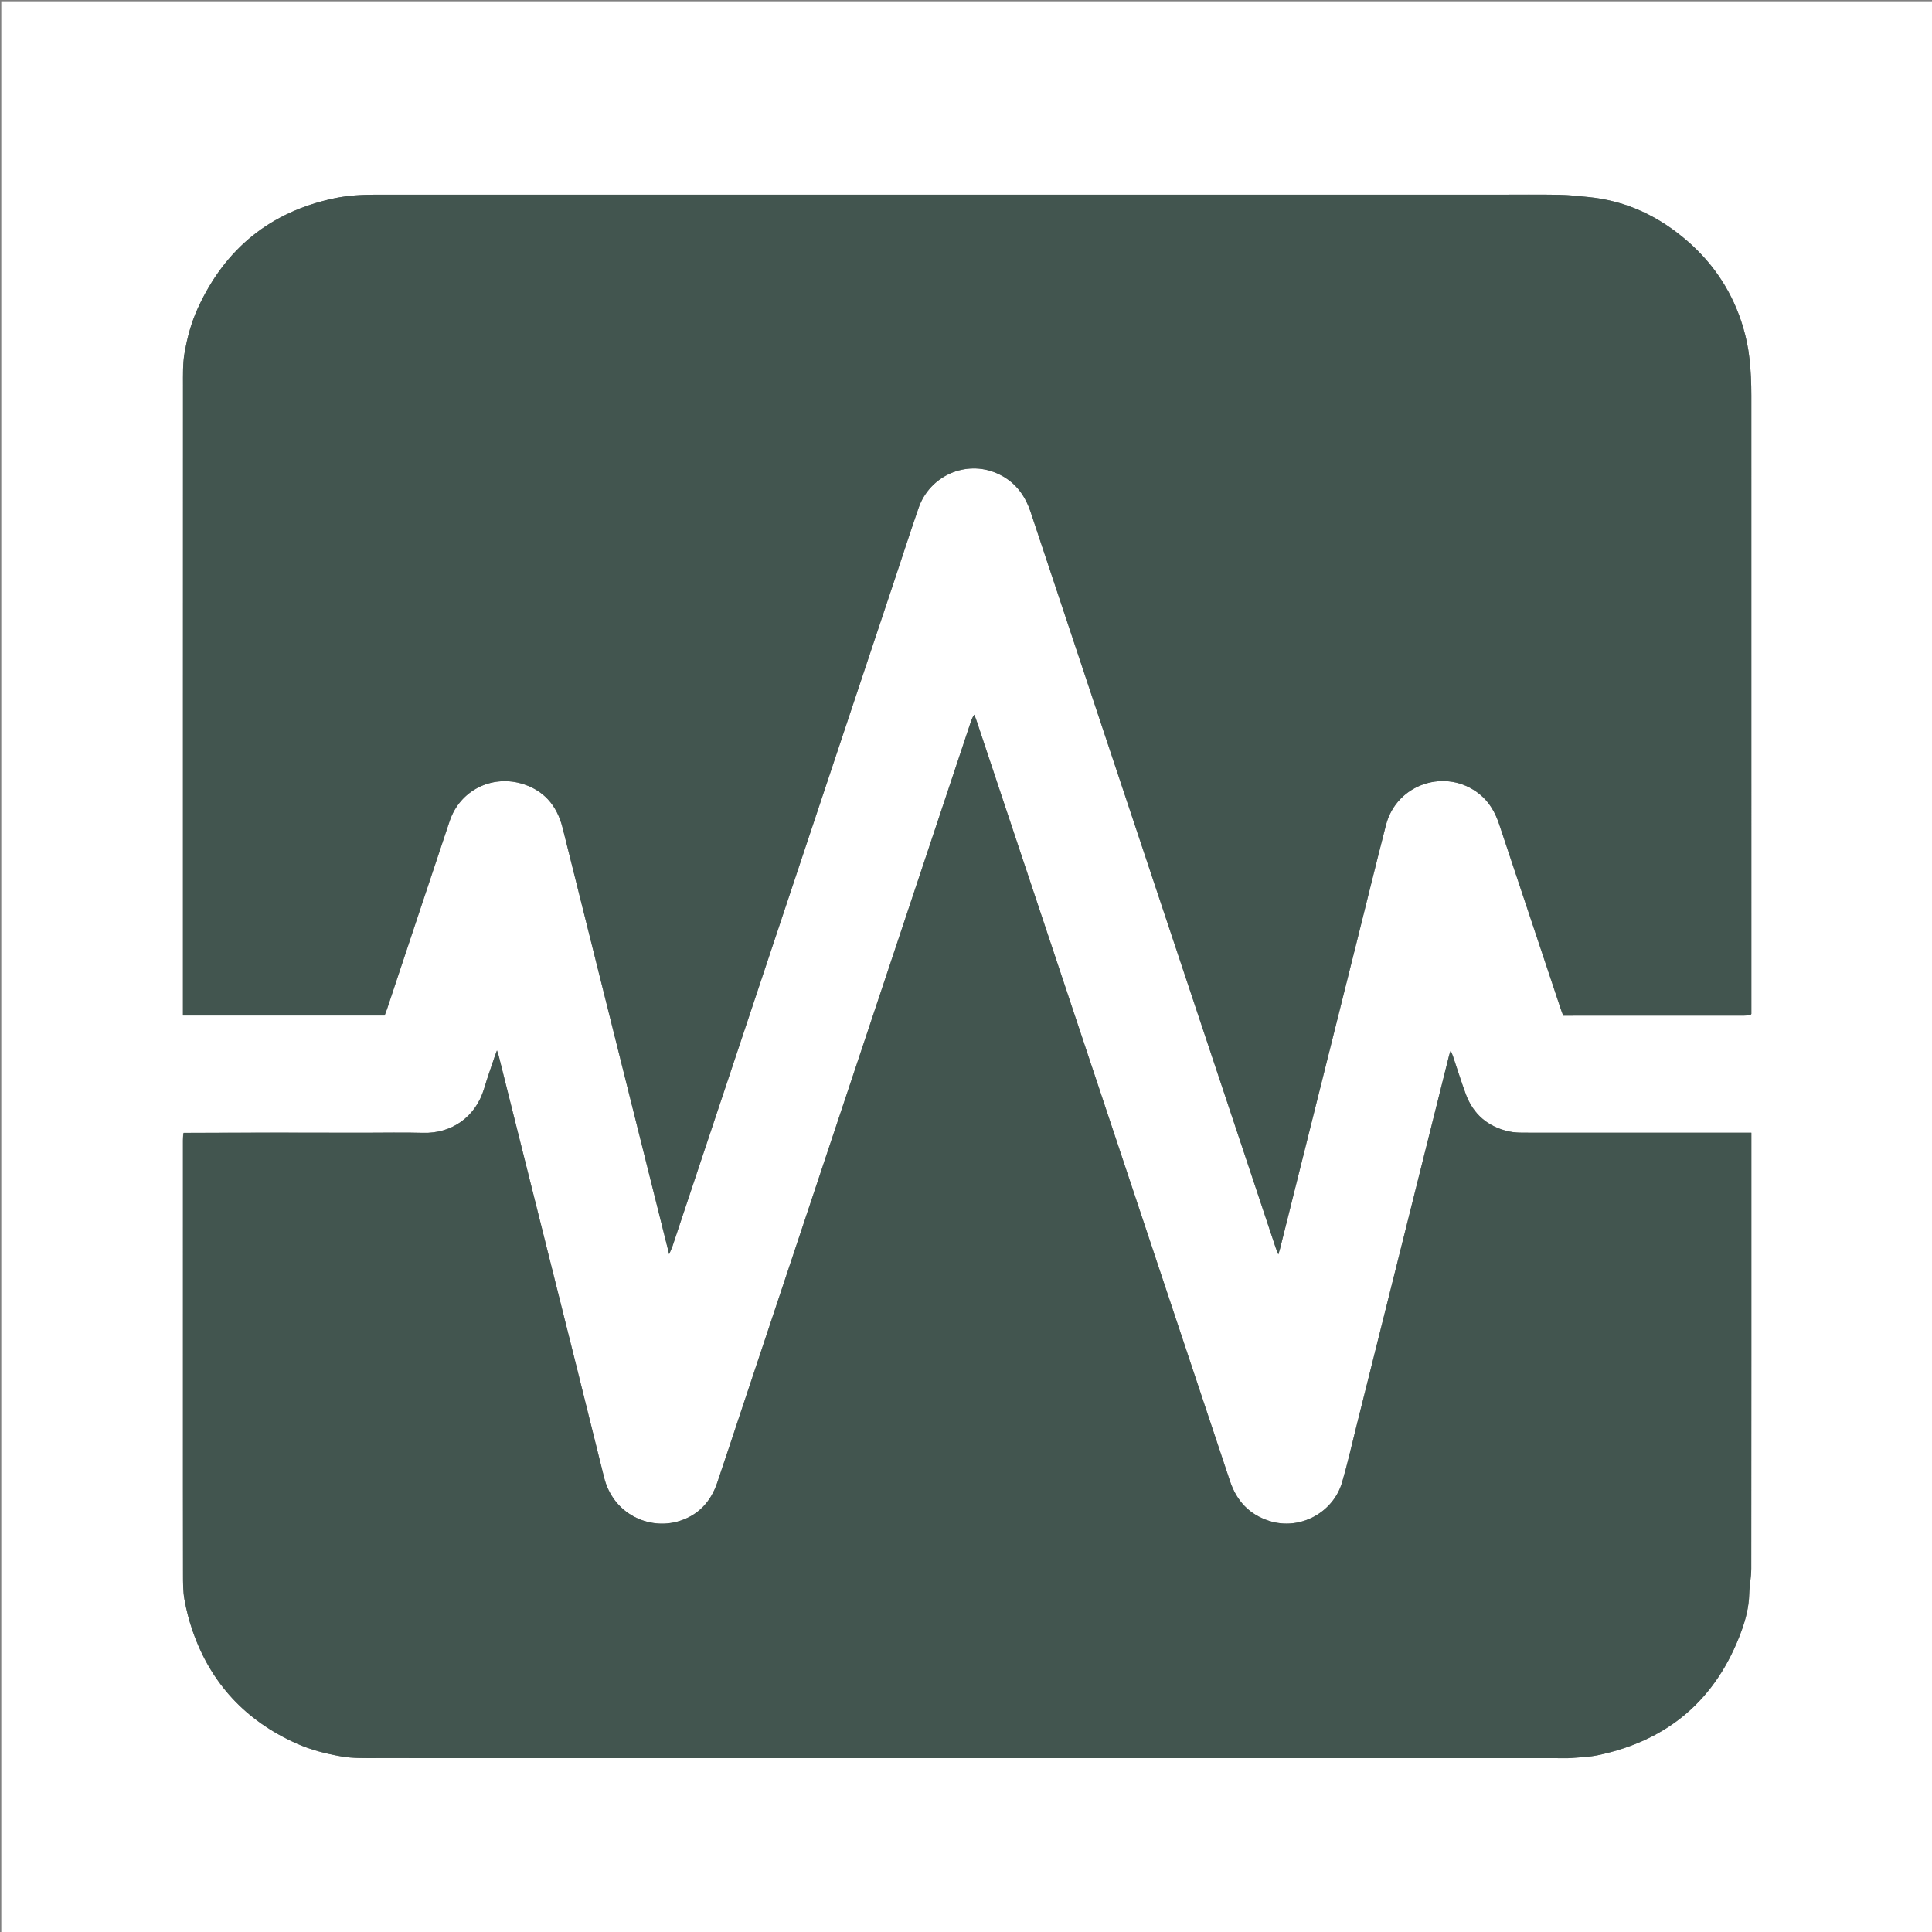 <svg version="1.1" id="Layer_1" xmlns="http://www.w3.org/2000/svg" xmlns:xlink="http://www.w3.org/1999/xlink" x="0px" y="0px"
	 width="100%" viewBox="0 0 3000 3000" enable-background="new 0 0 3000 3000" xml:space="preserve">
<rect x="0" y="0" width="3000" height="3000" fill="#808080" stroke="none"/>
<path fill="#FFFFFF" opacity="1" stroke="none" 
	d="
M1676,3002 
	C1117.333,3002 559.667,3002 2,3002 
	C2,2002 2,1002.001 2,2.001 
	C1002,2 2001.999,2 3001.999,2 
	C3001.999,1001.999 3001.999,2001.999 3002,3001.999 
	C2560.333,3002 2118.667,3002 1676,3002 
M2325,302.324 
	C1744.333,302.324 1163.666,302.327 582.999,302.311 
	C561.693,302.311 540.469,303.467 519.586,307.824 
	C419.814,328.642 349.41,386.167 307.173,478.559 
	C296.923,500.981 290.52,524.794 286.444,548.913 
	C283.693,565.194 284.176,582.115 284.162,598.75 
	C284.021,767.083 284.076,935.416 284.076,1103.749 
	C284.075,1257.748 284.076,1411.748 284.076,1565.747 
	C284.076,1569.619 284.076,1573.491 284.076,1576.875 
	C389.282,1576.875 493.162,1576.875 597.225,1576.875 
	C598.762,1572.745 600.126,1569.391 601.268,1565.962 
	C619.576,1511.016 637.846,1456.057 656.144,1401.107 
	C670.131,1359.102 684.095,1317.088 698.163,1275.11 
	C714.229,1227.174 762.803,1203.818 808.399,1216.345 
	C843.578,1226.01 864.811,1250.307 873.6,1285.451 
	C919.788,1470.154 965.893,1654.878 1012.033,1839.593 
	C1020.819,1874.766 1029.632,1909.932 1039.029,1947.486 
	C1041.357,1941.986 1043.092,1938.558 1044.294,1934.953 
	C1158.828,1591.412 1273.324,1247.859 1387.816,904.304 
	C1400.654,865.778 1413.086,827.112 1426.371,788.742 
	C1443.683,738.745 1499.686,714.02 1547.618,734.792 
	C1574.725,746.539 1591.147,767.401 1600.389,795.208 
	C1678.812,1031.162 1757.5,1267.028 1836.099,1502.923 
	C1884.292,1647.56 1932.464,1792.205 1980.674,1936.836 
	C1981.795,1940.202 1983.259,1943.453 1984.996,1947.852 
	C1986.148,1944.012 1987.016,1941.497 1987.659,1938.927 
	C2027.709,1778.759 2067.745,1618.586 2107.773,1458.412 
	C2122.541,1399.315 2136.982,1340.135 2152.12,1281.134 
	C2168.593,1216.927 2245.935,1191.587 2297.458,1233.137 
	C2312.801,1245.511 2321.896,1261.836 2328.015,1280.224 
	C2359.86,1375.919 2391.792,1471.586 2423.71,1567.257 
	C2424.741,1570.348 2425.945,1573.382 2427.304,1577.083 
	C2520.964,1577.083 2614.26,1577.09 2707.555,1577.056 
	C2710.858,1577.054 2714.162,1576.66 2717.463,1576.409 
	C2717.738,1576.388 2718.01,1576.078 2718.245,1575.861 
	C2718.488,1575.636 2718.683,1575.359 2719.49,1574.41 
	C2719.49,1566.813 2719.49,1558.511 2719.49,1550.209 
	C2719.49,1238.21 2719.503,926.211 2719.46,614.212 
	C2719.457,594.97 2718.722,575.839 2716.558,556.593 
	C2714.688,539.968 2711.386,523.872 2706.683,508.094 
	C2691.07,455.715 2662.444,411.314 2621.386,375.333 
	C2576.994,336.429 2525.914,311.739 2466.553,305.98 
	C2451.394,304.509 2436.199,302.75 2420.997,302.487 
	C2389.673,301.946 2358.333,302.324 2325,302.324 
M284.399,1759.702 
	C284.291,1763.355 284.089,1767.008 284.089,1770.662 
	C284.073,1904.99 284.071,2039.319 284.077,2173.647 
	C284.08,2263.978 284.02,2354.308 284.195,2444.637 
	C284.22,2457.608 284.108,2470.809 286.375,2483.489 
	C289.328,2500.003 293.559,2516.461 299.04,2532.321 
	C327.227,2613.894 381.422,2671.782 460.021,2707.104 
	C482.641,2717.268 506.587,2723.335 530.739,2727.464 
	C548.312,2730.469 566.593,2729.954 584.559,2729.957 
	C1195.87,2730.064 1807.182,2730.047 2418.493,2730.039 
	C2425.826,2730.039 2433.192,2730.353 2440.484,2729.774 
	C2454.01,2728.699 2467.736,2728.243 2480.954,2725.489 
	C2590.919,2702.582 2665.473,2638.243 2704.073,2532.718 
	C2710.812,2514.294 2715.646,2495.292 2716.174,2475.343 
	C2716.523,2462.141 2719.328,2448.979 2719.34,2435.798 
	C2719.548,2213.806 2719.49,1991.814 2719.49,1769.822 
	C2719.49,1766.576 2719.49,1763.329 2719.49,1758.917 
	C2714.658,1758.917 2710.742,1758.917 2706.827,1758.917 
	C2594.164,1758.916 2481.501,1758.956 2368.839,1758.837 
	C2360.211,1758.828 2351.349,1758.752 2342.999,1756.894 
	C2310.332,1749.624 2287.568,1730.219 2275.98,1698.673 
	C2268.868,1679.309 2262.749,1659.582 2256.137,1640.033 
	C2255.287,1637.518 2254.161,1635.096 2252.623,1631.297 
	C2251.454,1634.786 2250.696,1636.625 2250.218,1638.535 
	C2202.117,1830.978 2154.048,2023.429 2105.943,2215.871 
	C2098.76,2244.606 2092.283,2273.555 2083.945,2301.955 
	C2070.321,2348.356 2019.146,2376.865 1971.215,2361.768 
	C1940.054,2351.952 1920.18,2330.64 1909.881,2299.691 
	C1837.365,2081.787 1764.702,1863.933 1692.081,1646.064 
	C1633.561,1470.499 1575.036,1294.935 1516.497,1119.375 
	C1515.411,1116.118 1514.116,1112.931 1512.919,1109.711 
	C1509.781,1114.037 1508.459,1117.992 1507.141,1121.948 
	C1388.734,1477.203 1270.328,1832.458 1151.924,2187.713 
	C1139.189,2225.924 1126.633,2264.194 1113.704,2302.339 
	C1103.792,2331.58 1084.777,2352.433 1054.946,2361.809 
	C1008.4,2376.439 952.112,2351.389 937.948,2293.913 
	C910.235,2181.457 881.942,2069.144 853.848,1956.781 
	C827.368,1850.874 800.838,1744.978 774.306,1639.083 
	C773.776,1636.969 772.943,1634.93 771.671,1631.115 
	C770.032,1635.542 768.966,1638.194 768.063,1640.901 
	C762.583,1657.319 756.696,1673.617 751.77,1690.201 
	C738.494,1734.897 700.87,1760.382 656.693,1759.086 
	C626.387,1758.197 596.033,1758.96 565.701,1758.909 
	C472.382,1758.751 379.064,1758.557 284.399,1759.702 
z"/>
<path fill="#42554F" opacity="1" stroke="none" 
	d="
M2326,302.324 
	C2358.333,302.324 2389.673,301.946 2420.997,302.487 
	C2436.199,302.75 2451.394,304.509 2466.553,305.98 
	C2525.914,311.739 2576.994,336.429 2621.386,375.333 
	C2662.444,411.314 2691.07,455.715 2706.683,508.094 
	C2711.386,523.872 2714.688,539.968 2716.558,556.593 
	C2718.722,575.839 2719.457,594.97 2719.46,614.212 
	C2719.503,926.211 2719.49,1238.21 2719.49,1550.209 
	C2719.49,1558.511 2719.49,1566.813 2719.49,1574.41 
	C2718.683,1575.359 2718.488,1575.636 2718.245,1575.861 
	C2718.01,1576.078 2717.738,1576.388 2717.463,1576.409 
	C2714.162,1576.66 2710.858,1577.054 2707.555,1577.056 
	C2614.26,1577.09 2520.964,1577.083 2427.304,1577.083 
	C2425.945,1573.382 2424.741,1570.348 2423.71,1567.257 
	C2391.792,1471.586 2359.86,1375.919 2328.015,1280.224 
	C2321.896,1261.836 2312.801,1245.511 2297.458,1233.137 
	C2245.935,1191.587 2168.593,1216.927 2152.12,1281.134 
	C2136.982,1340.135 2122.541,1399.315 2107.773,1458.412 
	C2067.745,1618.586 2027.709,1778.759 1987.659,1938.927 
	C1987.016,1941.497 1986.148,1944.012 1984.996,1947.852 
	C1983.259,1943.453 1981.795,1940.202 1980.674,1936.836 
	C1932.464,1792.205 1884.292,1647.56 1836.099,1502.923 
	C1757.5,1267.028 1678.812,1031.162 1600.389,795.208 
	C1591.147,767.401 1574.725,746.539 1547.618,734.792 
	C1499.686,714.02 1443.683,738.745 1426.371,788.742 
	C1413.086,827.112 1400.654,865.778 1387.816,904.304 
	C1273.324,1247.859 1158.828,1591.412 1044.294,1934.953 
	C1043.092,1938.558 1041.357,1941.986 1039.029,1947.486 
	C1029.632,1909.932 1020.819,1874.766 1012.033,1839.593 
	C965.893,1654.878 919.788,1470.154 873.6,1285.451 
	C864.811,1250.307 843.578,1226.01 808.399,1216.345 
	C762.803,1203.818 714.229,1227.174 698.163,1275.11 
	C684.095,1317.088 670.131,1359.102 656.144,1401.107 
	C637.846,1456.057 619.576,1511.016 601.268,1565.962 
	C600.126,1569.391 598.762,1572.745 597.225,1576.875 
	C493.162,1576.875 389.282,1576.875 284.076,1576.875 
	C284.076,1573.491 284.076,1569.619 284.076,1565.747 
	C284.076,1411.748 284.075,1257.748 284.076,1103.749 
	C284.076,935.416 284.021,767.083 284.162,598.75 
	C284.176,582.115 283.693,565.194 286.444,548.913 
	C290.52,524.794 296.923,500.981 307.173,478.559 
	C349.41,386.167 419.814,328.642 519.586,307.824 
	C540.469,303.467 561.693,302.311 582.999,302.311 
	C1163.666,302.327 1744.333,302.324 2326,302.324 
z"/>
<path fill="#42554F" opacity="1" stroke="none" 
	d="
M285.072,1759.04 
	C379.064,1758.557 472.382,1758.751 565.701,1758.909 
	C596.033,1758.96 626.387,1758.197 656.693,1759.086 
	C700.87,1760.382 738.494,1734.897 751.77,1690.201 
	C756.696,1673.617 762.583,1657.319 768.063,1640.901 
	C768.966,1638.194 770.032,1635.542 771.671,1631.115 
	C772.943,1634.93 773.776,1636.969 774.306,1639.083 
	C800.838,1744.978 827.368,1850.874 853.848,1956.781 
	C881.942,2069.144 910.235,2181.457 937.948,2293.913 
	C952.112,2351.389 1008.4,2376.439 1054.946,2361.809 
	C1084.777,2352.433 1103.792,2331.58 1113.704,2302.339 
	C1126.633,2264.194 1139.189,2225.924 1151.924,2187.713 
	C1270.328,1832.458 1388.734,1477.203 1507.141,1121.948 
	C1508.459,1117.992 1509.781,1114.037 1512.919,1109.711 
	C1514.116,1112.931 1515.411,1116.118 1516.497,1119.375 
	C1575.036,1294.935 1633.561,1470.499 1692.081,1646.064 
	C1764.702,1863.933 1837.365,2081.787 1909.881,2299.691 
	C1920.18,2330.64 1940.054,2351.952 1971.215,2361.768 
	C2019.146,2376.865 2070.321,2348.356 2083.945,2301.955 
	C2092.283,2273.555 2098.76,2244.606 2105.943,2215.871 
	C2154.048,2023.429 2202.117,1830.978 2250.218,1638.535 
	C2250.696,1636.625 2251.454,1634.786 2252.623,1631.297 
	C2254.161,1635.096 2255.287,1637.518 2256.137,1640.033 
	C2262.749,1659.582 2268.868,1679.309 2275.98,1698.673 
	C2287.568,1730.219 2310.332,1749.624 2342.999,1756.894 
	C2351.349,1758.752 2360.211,1758.828 2368.839,1758.837 
	C2481.501,1758.956 2594.164,1758.916 2706.827,1758.917 
	C2710.742,1758.917 2714.658,1758.917 2719.49,1758.917 
	C2719.49,1763.329 2719.49,1766.576 2719.49,1769.822 
	C2719.49,1991.814 2719.548,2213.806 2719.34,2435.798 
	C2719.328,2448.979 2716.523,2462.141 2716.174,2475.343 
	C2715.646,2495.292 2710.812,2514.294 2704.073,2532.718 
	C2665.473,2638.243 2590.919,2702.582 2480.954,2725.489 
	C2467.736,2728.243 2454.01,2728.699 2440.484,2729.774 
	C2433.192,2730.353 2425.826,2730.039 2418.493,2730.039 
	C1807.182,2730.047 1195.87,2730.064 584.559,2729.957 
	C566.593,2729.954 548.312,2730.469 530.739,2727.464 
	C506.587,2723.335 482.641,2717.268 460.021,2707.104 
	C381.422,2671.782 327.227,2613.894 299.04,2532.321 
	C293.559,2516.461 289.328,2500.003 286.375,2483.489 
	C284.108,2470.809 284.22,2457.608 284.195,2444.637 
	C284.02,2354.308 284.08,2263.978 284.077,2173.647 
	C284.071,2039.319 284.073,1904.99 284.089,1770.662 
	C284.089,1767.008 284.291,1763.355 285.072,1759.04 
z"/>
</svg>